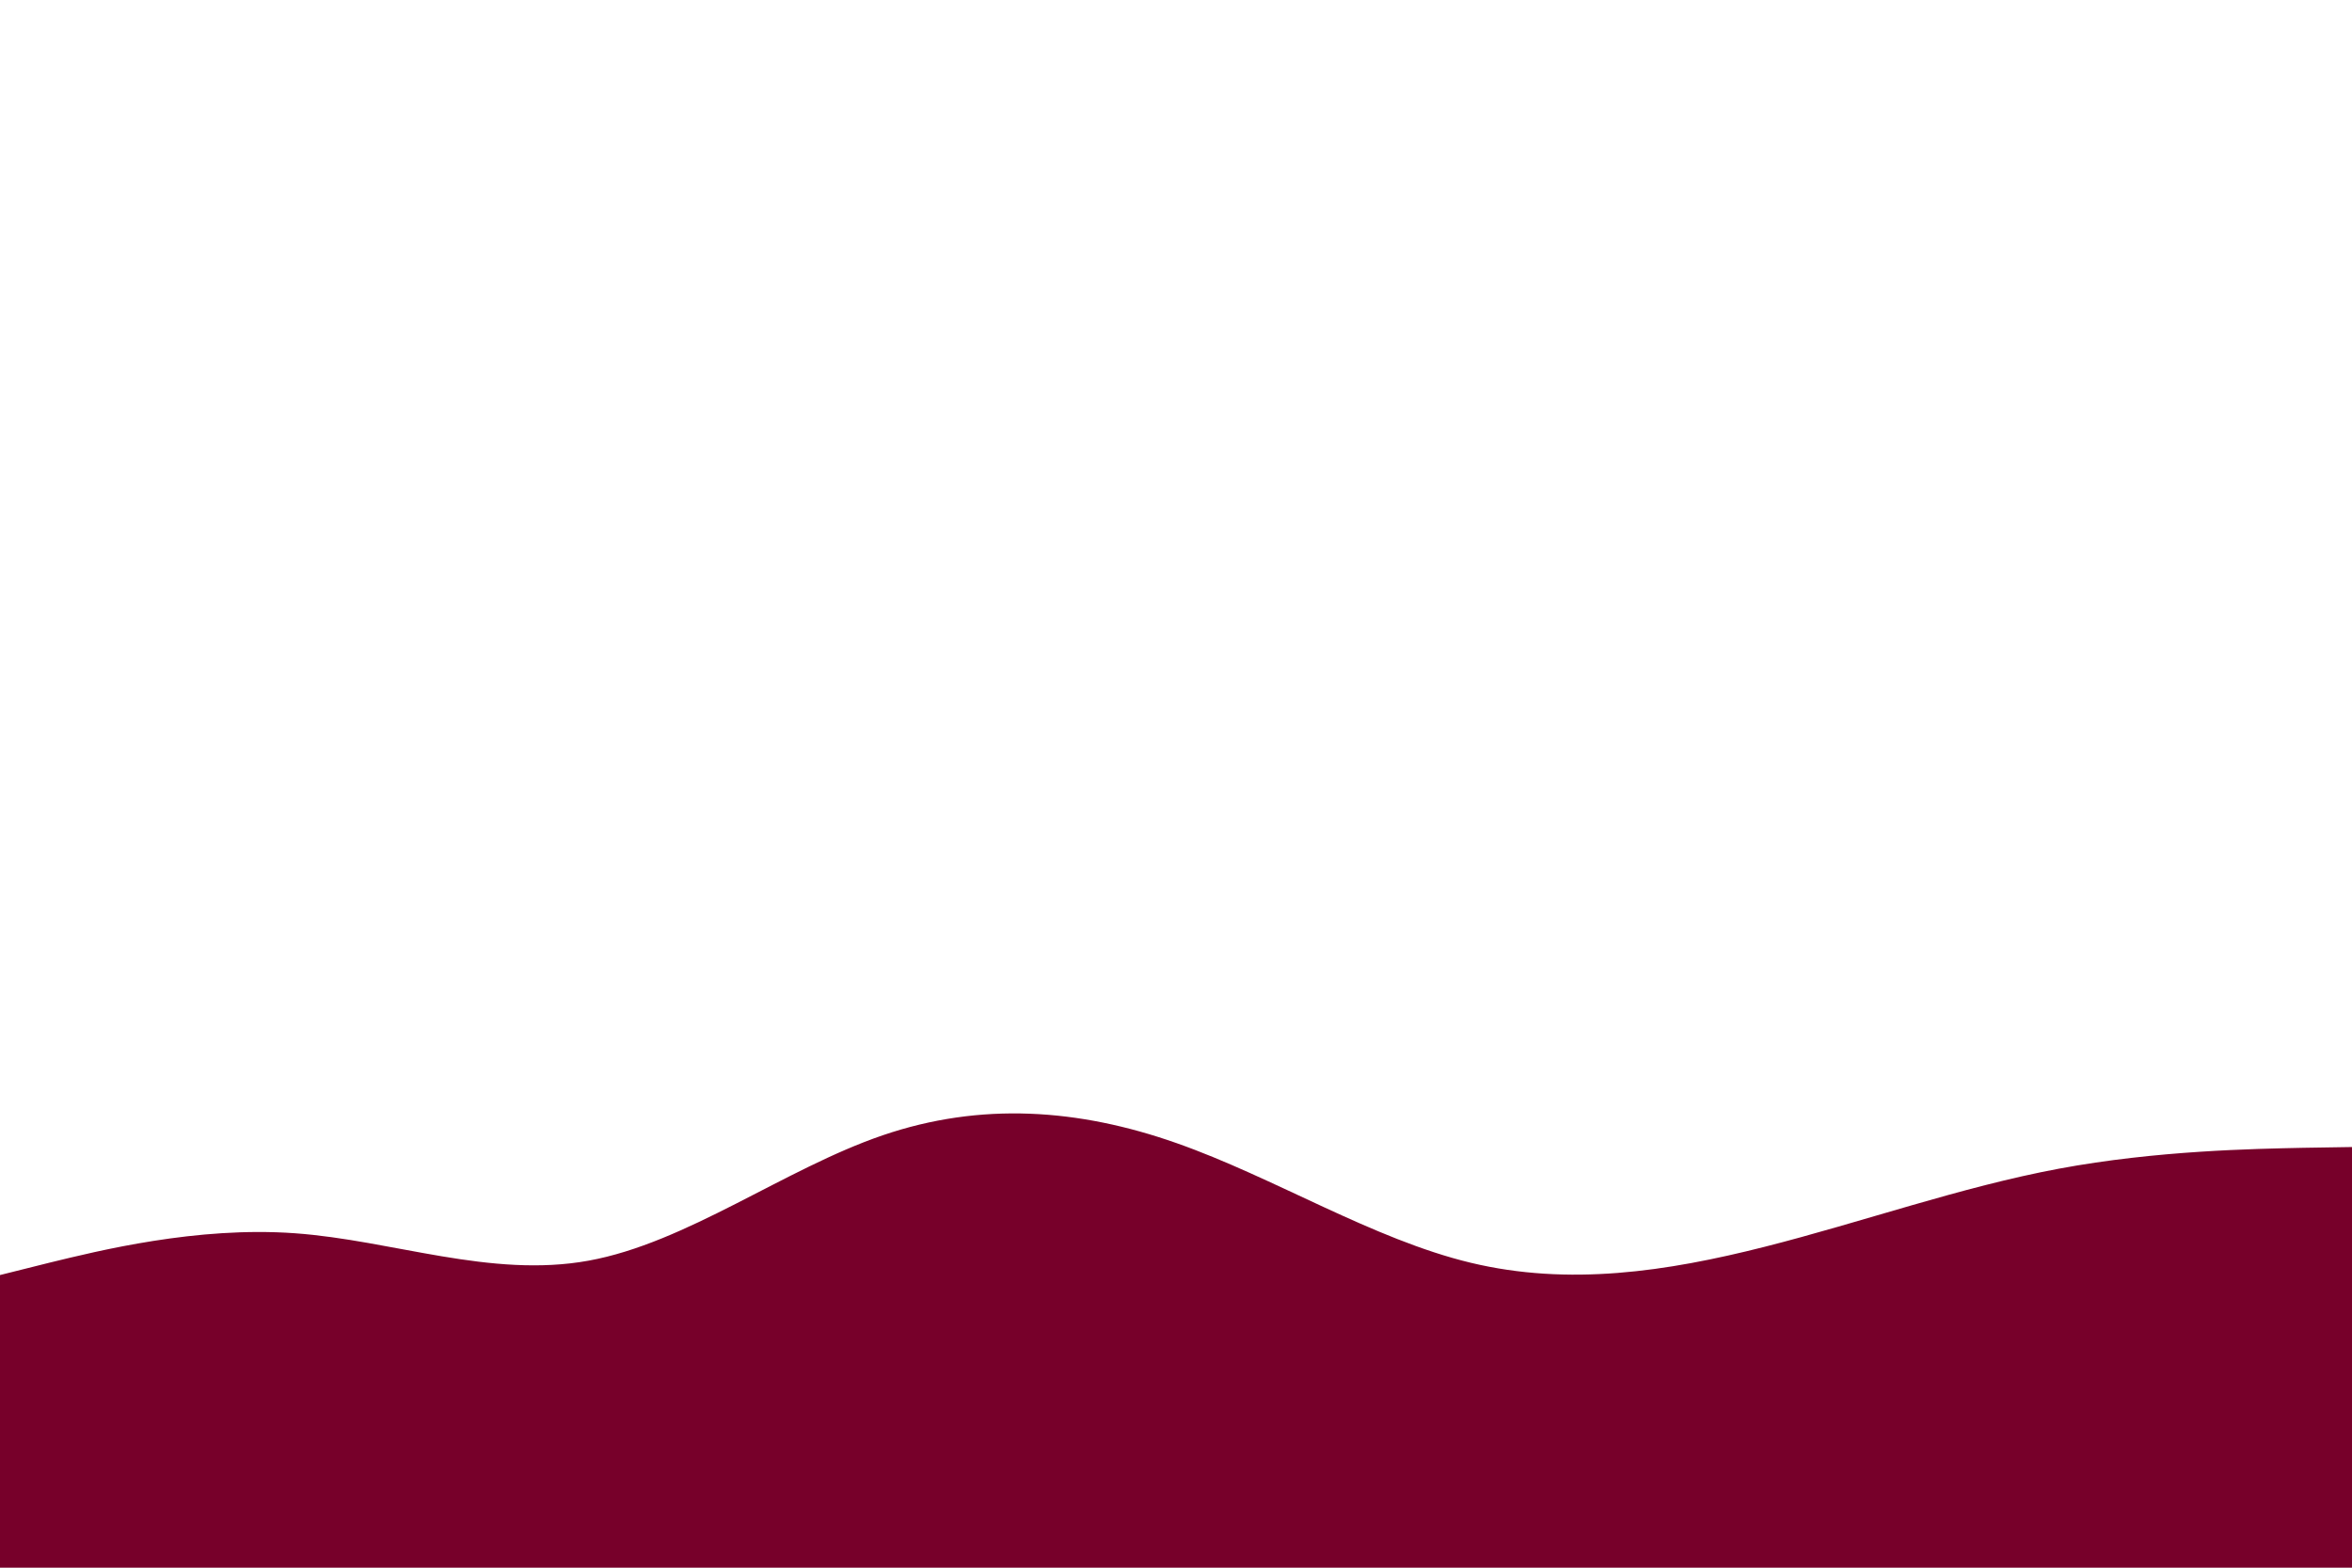 <svg id="visual" viewBox="0 0 900 600" width="900" height="600" xmlns="http://www.w3.org/2000/svg" xmlns:xlink="http://www.w3.org/1999/xlink" version="1.1"><path d="M0 488L18.8 483.3C37.7 478.7 75.3 469.3 112.8 472C150.3 474.7 187.7 489.3 225.2 482.5C262.7 475.7 300.3 447.3 337.8 434.5C375.3 421.7 412.7 424.3 450.2 437.5C487.7 450.7 525.3 474.3 562.8 483.3C600.3 492.3 637.7 486.7 675.2 477.2C712.7 467.7 750.3 454.3 787.8 447.3C825.3 440.3 862.7 439.7 881.3 439.3L900 439L900 601L881.3 601C862.7 601 825.3 601 787.8 601C750.3 601 712.7 601 675.2 601C637.7 601 600.3 601 562.8 601C525.3 601 487.7 601 450.2 601C412.7 601 375.3 601 337.8 601C300.3 601 262.7 601 225.2 601C187.7 601 150.3 601 112.8 601C75.3 601 37.7 601 18.8 601L0 601Z" fill="#77002a" stroke-linecap="round" stroke-linejoin="miter"></path></svg>